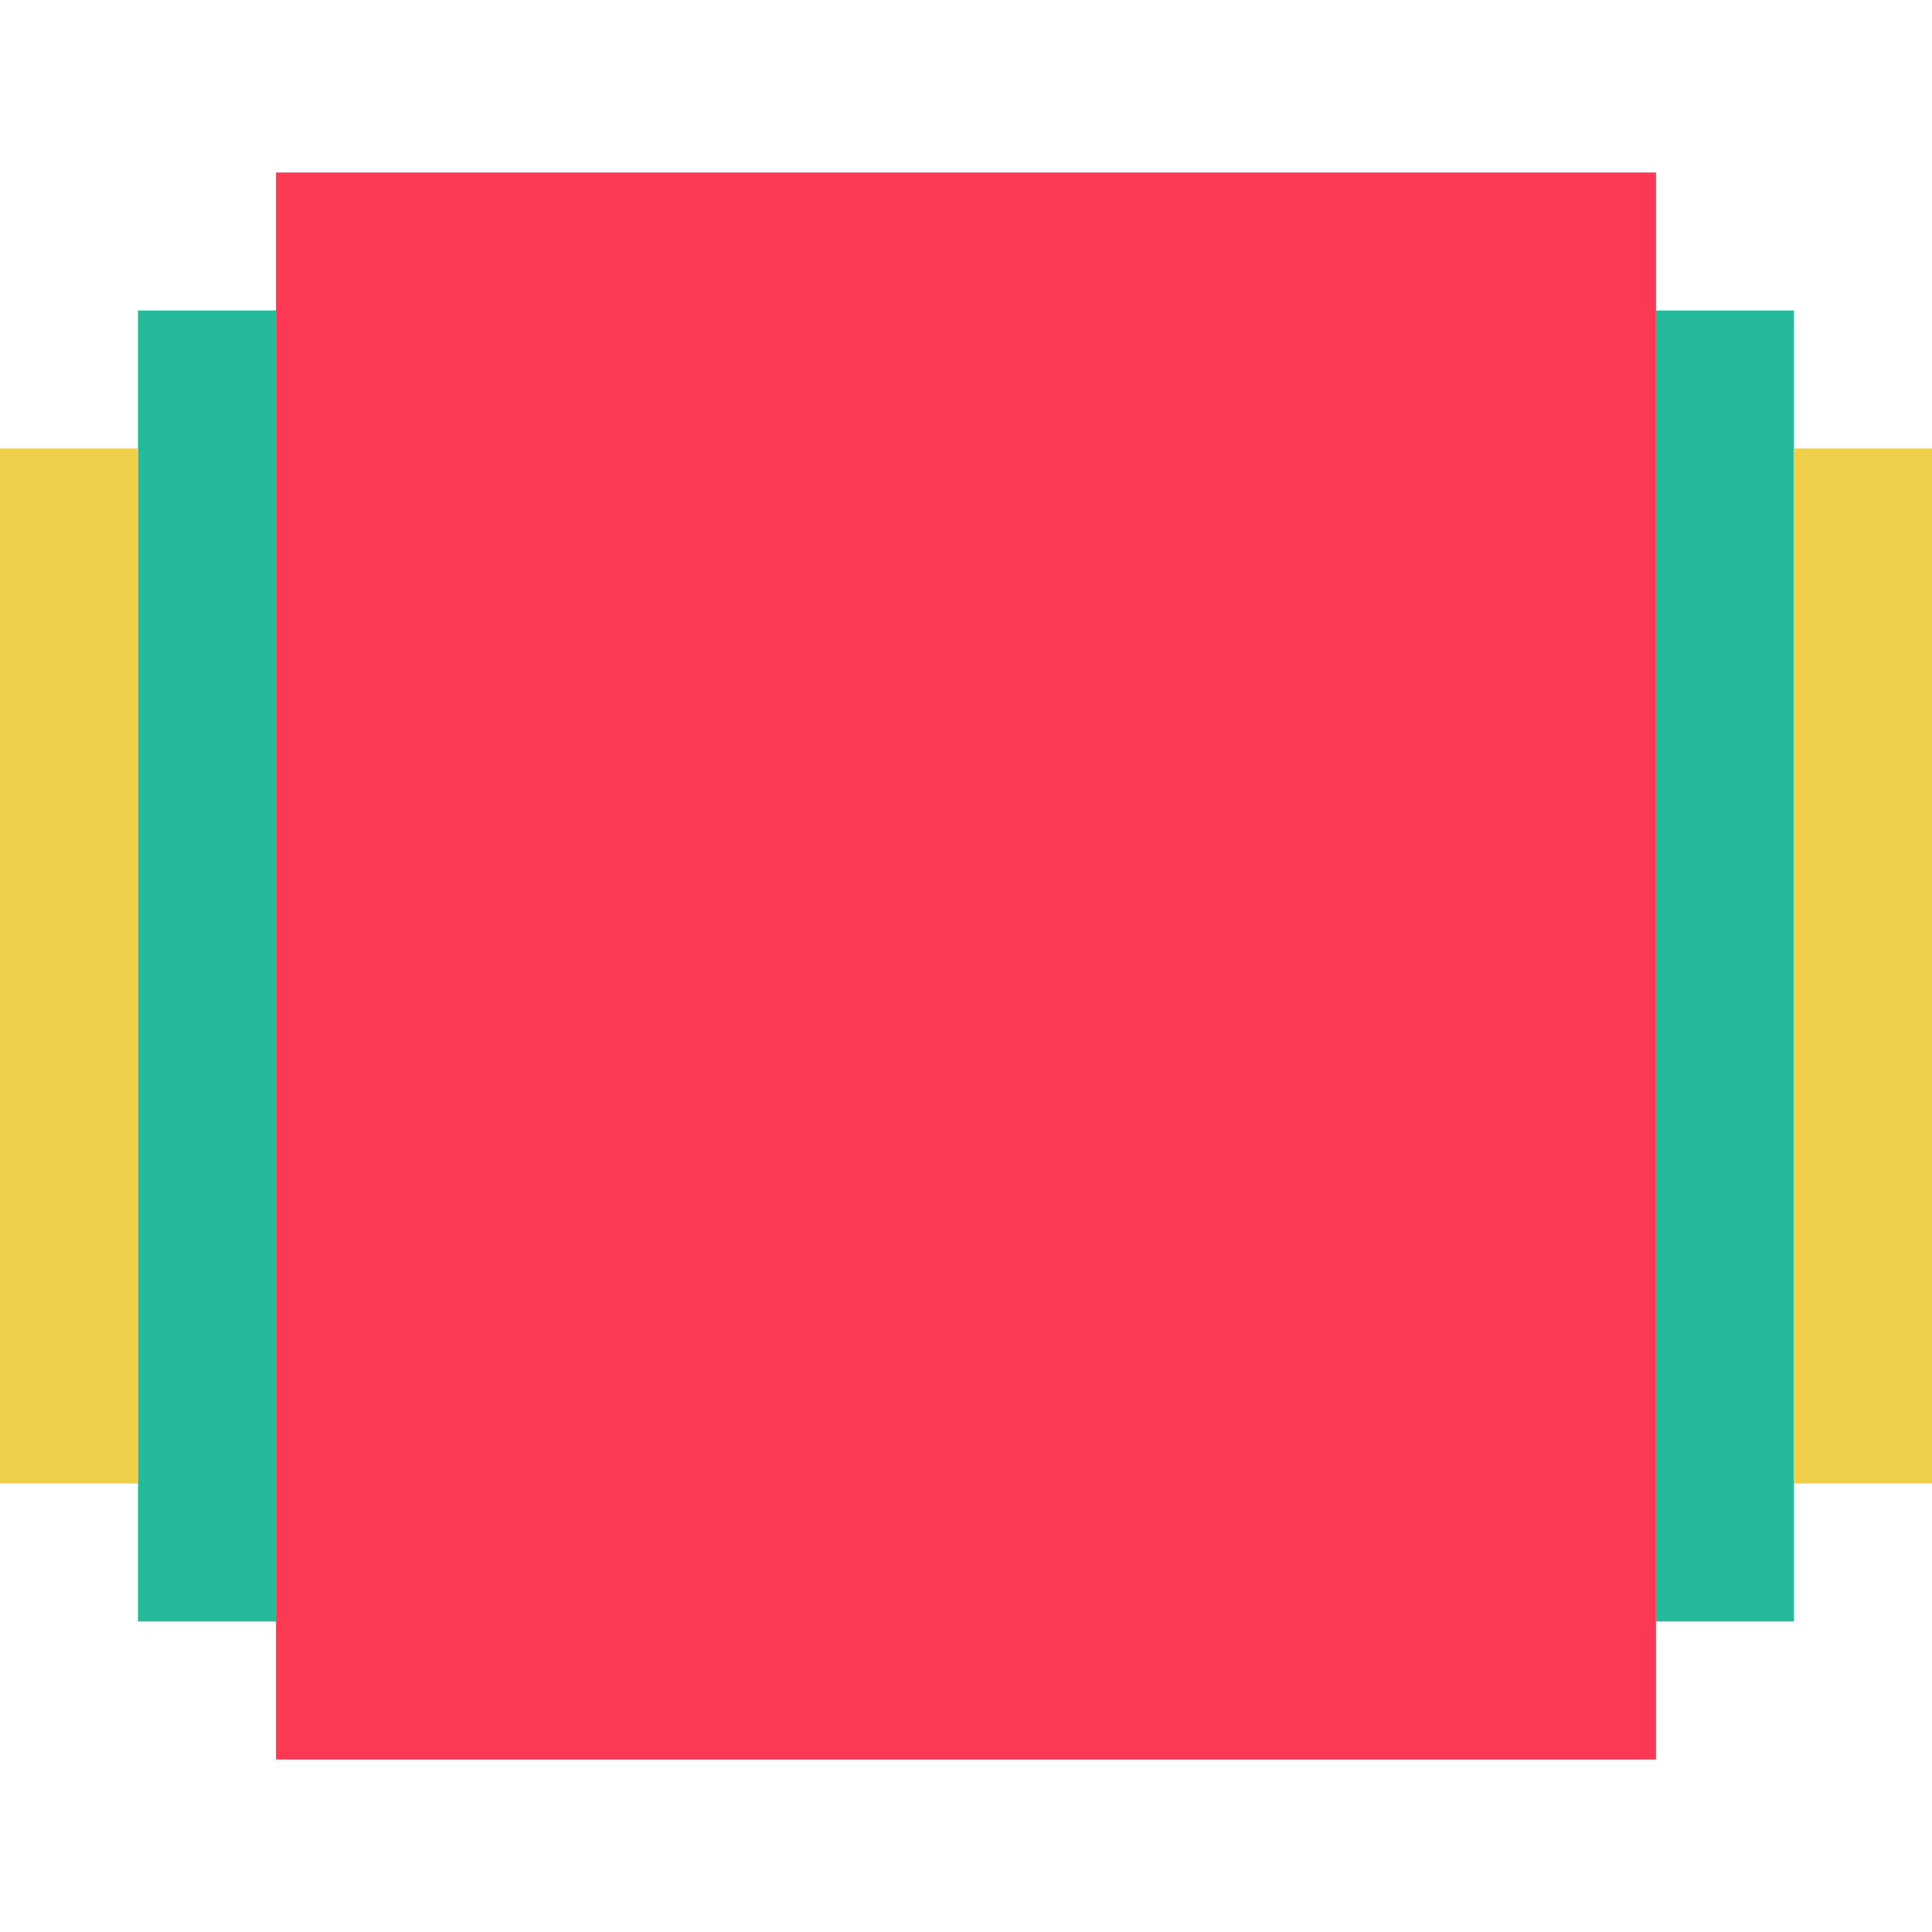 <?xml version="1.0" encoding="iso-8859-1"?>
<!-- Generator: Adobe Illustrator 19.0.0, SVG Export Plug-In . SVG Version: 6.00 Build 0)  -->
<svg version="1.1" id="Capa_1" xmlns="http://www.w3.org/2000/svg" xmlns:xlink="http://www.w3.org/1999/xlink" x="0px" y="0px"
	 viewBox="0 0 56 56" style="enable-background:new 0 0 56 56;" xml:space="preserve">
<rect x="8" y="5" style="fill:#FC3952;" width="40" height="46"/>
<g>
	<rect x="48" y="9" style="fill:#26B99A;" width="4" height="38"/>
	<rect x="4" y="9" style="fill:#26B99A;" width="4" height="38"/>
</g>
<g>
	<rect x="52" y="13" style="fill:#EFCE4A;" width="4" height="30"/>
	<rect y="13" style="fill:#EFCE4A;" width="4" height="30"/>
</g>
<g>
</g>
<g>
</g>
<g>
</g>
<g>
</g>
<g>
</g>
<g>
</g>
<g>
</g>
<g>
</g>
<g>
</g>
<g>
</g>
<g>
</g>
<g>
</g>
<g>
</g>
<g>
</g>
<g>
</g>
</svg>
